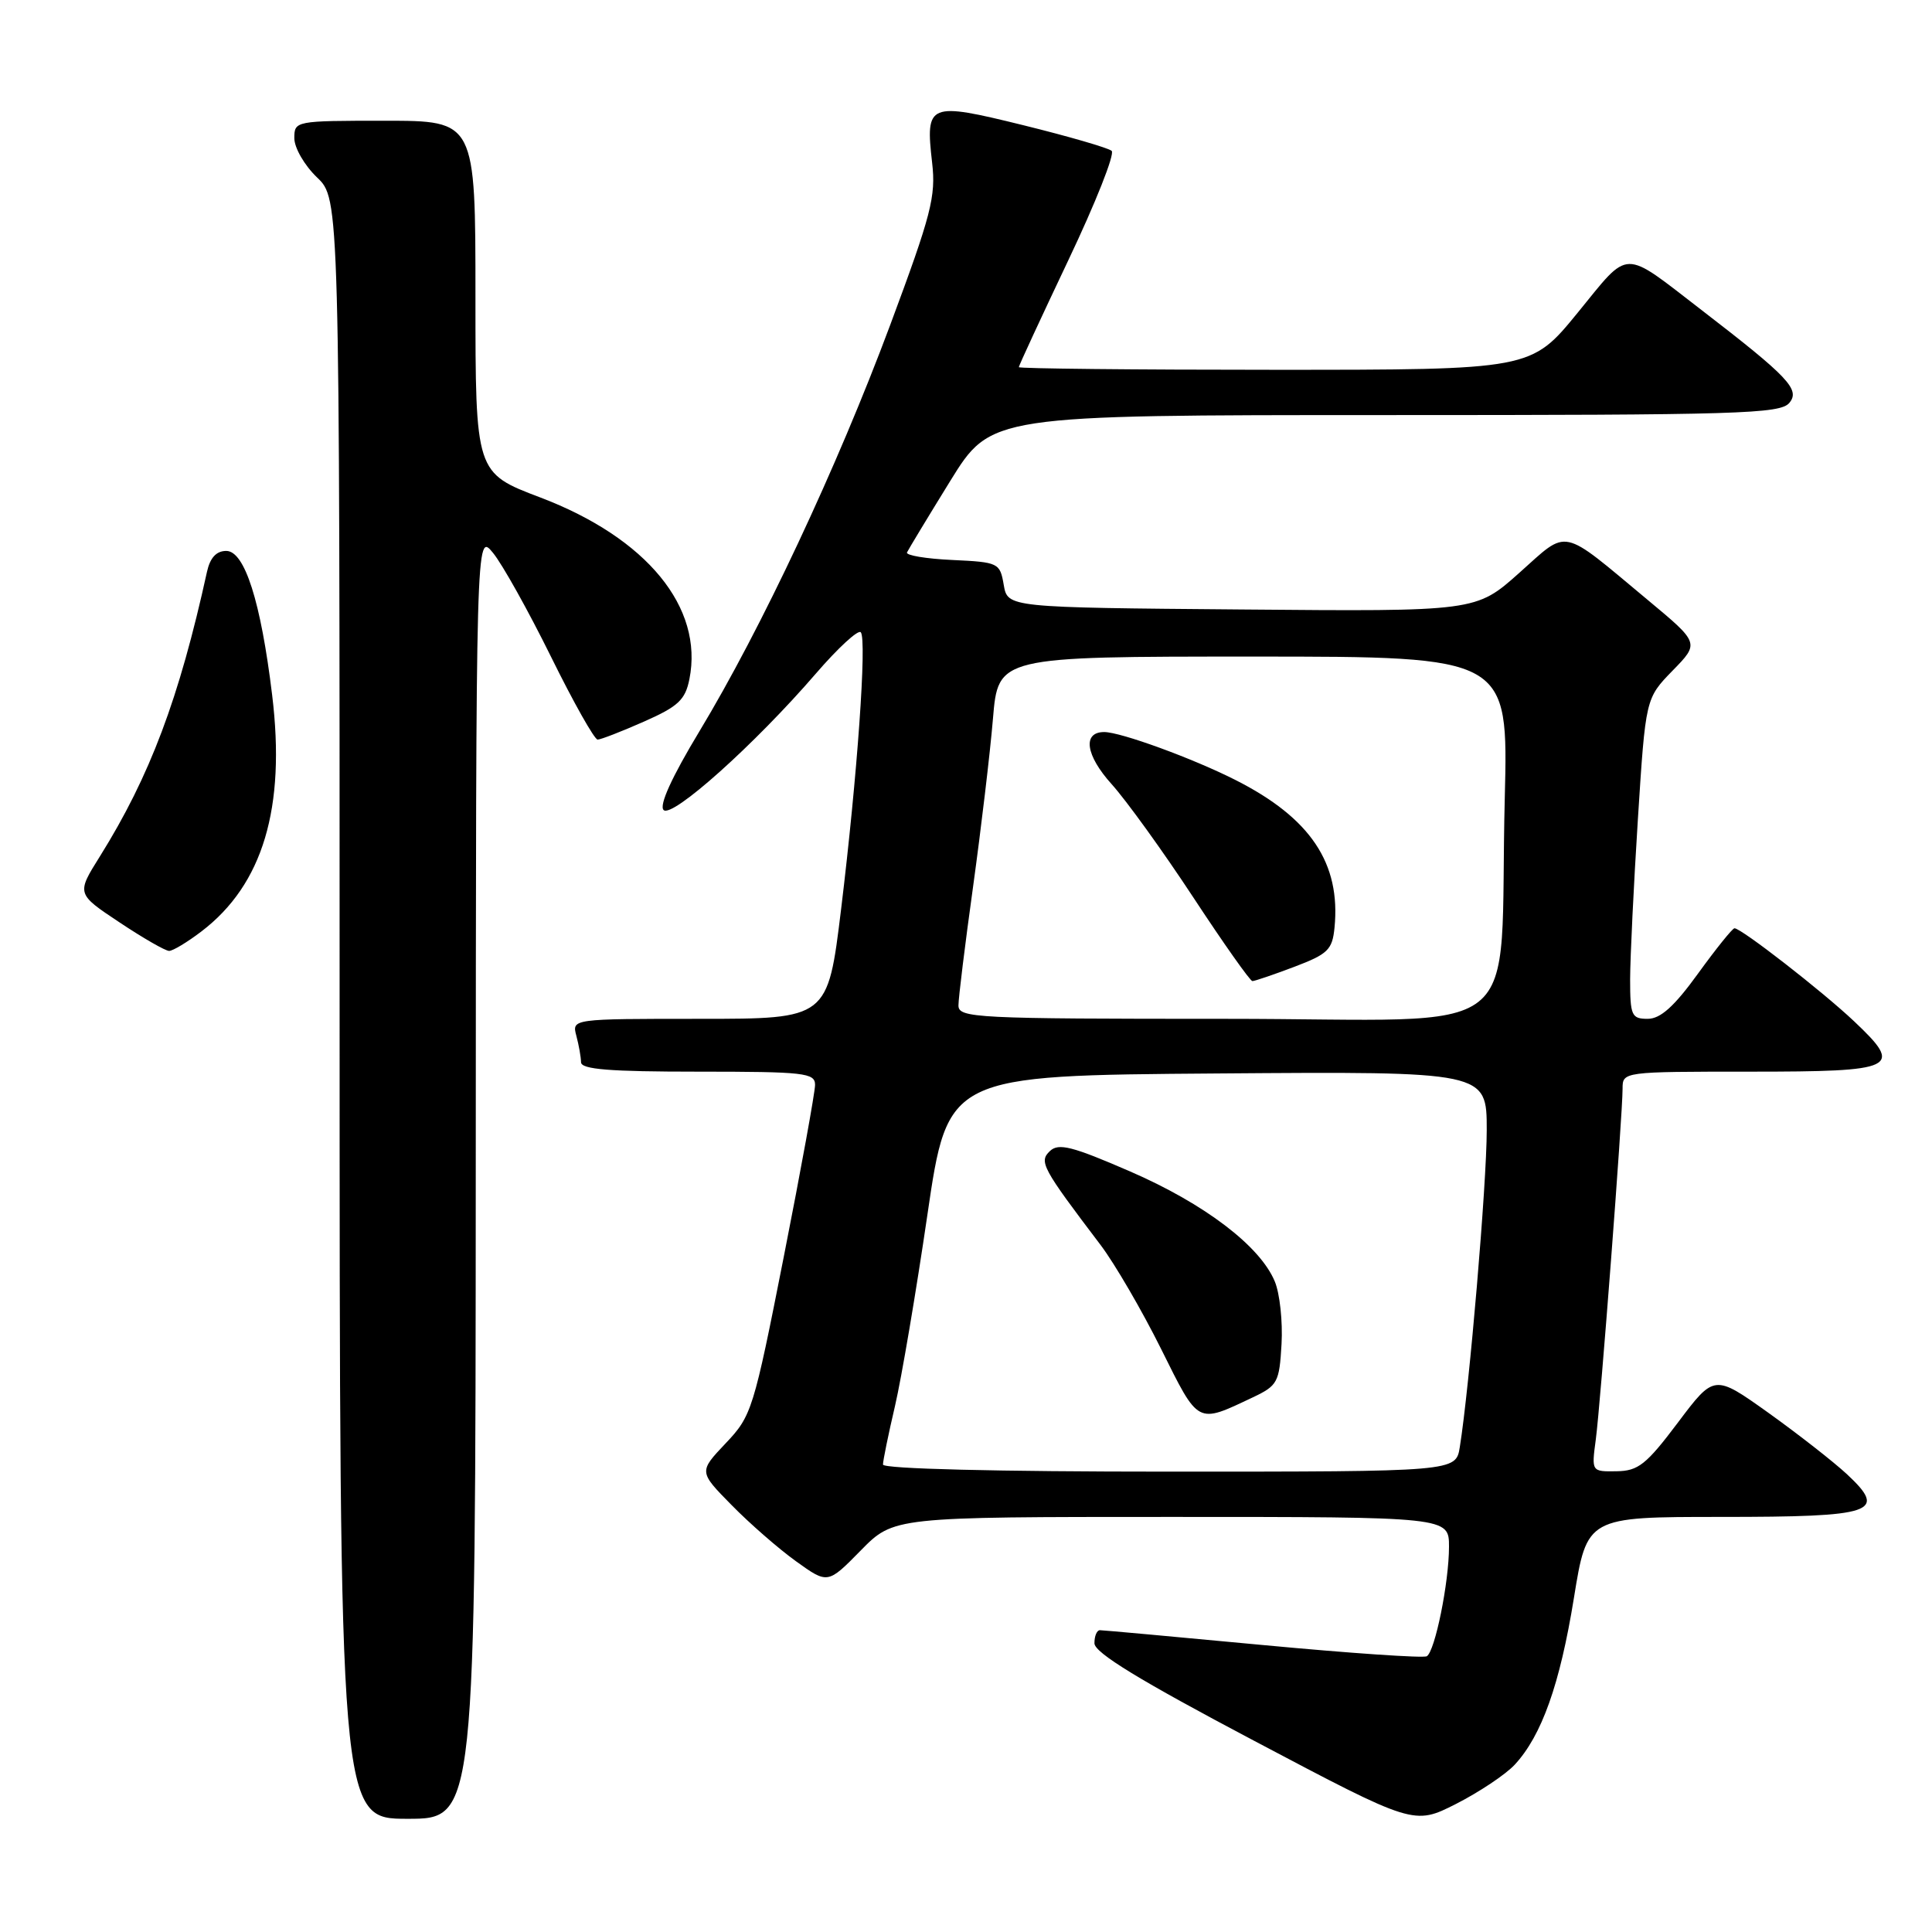 <?xml version="1.0" encoding="UTF-8" standalone="no"?>
<!DOCTYPE svg PUBLIC "-//W3C//DTD SVG 1.1//EN" "http://www.w3.org/Graphics/SVG/1.1/DTD/svg11.dtd" >
<svg xmlns="http://www.w3.org/2000/svg" xmlns:xlink="http://www.w3.org/1999/xlink" version="1.1" viewBox="0 0 256 256">
 <g >
 <path fill="currentColor"
d=" M 200.70 233.84 C 204.28 229.99 206.70 223.18 208.55 211.75 C 210.29 201.00 210.29 201.00 228.02 201.00 C 248.41 201.00 250.16 200.41 244.73 195.34 C 242.95 193.69 238.27 190.03 234.33 187.21 C 227.15 182.09 227.15 182.09 222.33 188.50 C 218.13 194.08 217.07 194.91 214.19 194.95 C 210.88 195.00 210.88 195.00 211.45 190.75 C 212.08 186.04 215.00 147.81 215.00 144.25 C 215.00 142.01 215.04 142.00 231.89 142.00 C 251.37 142.00 252.28 141.56 245.67 135.32 C 241.47 131.35 230.73 123.00 229.83 123.00 C 229.56 123.00 227.39 125.70 225.00 129.00 C 221.84 133.37 220.02 135.00 218.33 135.00 C 216.19 135.00 216.00 134.58 216.00 129.75 C 216.01 126.86 216.47 117.31 217.03 108.52 C 218.05 92.54 218.05 92.54 221.62 88.87 C 225.20 85.21 225.20 85.21 218.35 79.51 C 206.63 69.75 207.92 70.02 201.31 75.91 C 195.57 81.03 195.57 81.03 164.54 80.76 C 133.52 80.50 133.52 80.50 133.00 77.50 C 132.50 74.58 132.32 74.49 126.18 74.20 C 122.71 74.04 120.01 73.59 120.18 73.20 C 120.36 72.82 122.93 68.56 125.90 63.75 C 131.31 55.00 131.31 55.00 183.53 55.00 C 230.49 55.00 235.89 54.84 237.10 53.38 C 238.56 51.62 236.99 49.96 225.50 41.11 C 214.82 32.89 216.05 32.87 209.04 41.45 C 202.87 49.00 202.87 49.00 168.94 49.00 C 150.27 49.00 135.00 48.84 135.00 48.65 C 135.00 48.45 137.95 42.09 141.55 34.50 C 145.16 26.91 147.75 20.39 147.30 19.99 C 146.86 19.60 141.59 18.07 135.59 16.59 C 123.00 13.49 122.61 13.66 123.51 21.55 C 124.03 26.03 123.40 28.44 117.96 43.05 C 110.90 61.98 100.87 83.33 92.66 96.93 C 89.01 102.98 87.31 106.71 87.93 107.33 C 89.05 108.45 99.99 98.66 108.11 89.25 C 111.05 85.84 113.73 83.38 114.06 83.78 C 114.88 84.76 113.60 102.82 111.45 120.47 C 109.68 135.00 109.68 135.00 92.73 135.00 C 75.77 135.00 75.77 135.00 76.37 137.25 C 76.70 138.49 76.98 140.06 76.99 140.75 C 77.00 141.70 80.77 142.00 92.50 142.00 C 106.60 142.00 108.00 142.16 108.00 143.75 C 108.00 144.71 106.14 154.95 103.86 166.50 C 99.85 186.84 99.60 187.62 96.15 191.25 C 92.59 195.01 92.59 195.01 96.94 199.43 C 99.33 201.87 103.17 205.22 105.48 206.88 C 109.68 209.90 109.68 209.90 114.05 205.45 C 118.42 201.00 118.42 201.00 155.21 201.00 C 192.00 201.00 192.00 201.00 192.00 204.95 C 192.00 209.68 190.15 218.79 189.06 219.46 C 188.63 219.73 178.88 219.06 167.39 217.98 C 155.90 216.90 146.16 216.01 145.75 216.01 C 145.34 216.00 145.01 216.79 145.02 217.75 C 145.03 219.00 151.04 222.67 166.19 230.67 C 187.35 241.85 187.35 241.85 192.93 239.03 C 195.99 237.47 199.49 235.14 200.70 233.84 Z  M 63.04 155.75 C 63.07 70.50 63.07 70.50 65.32 73.25 C 66.56 74.76 70.01 80.94 73.00 87.00 C 75.98 93.05 78.77 98.00 79.19 98.00 C 79.60 98.00 82.36 96.93 85.32 95.62 C 89.87 93.61 90.80 92.74 91.35 89.99 C 93.25 80.48 85.70 71.28 71.60 65.92 C 63.00 62.66 63.00 62.66 63.00 39.33 C 63.00 16.00 63.00 16.00 51.00 16.00 C 39.13 16.00 39.00 16.02 39.00 18.31 C 39.00 19.59 40.35 21.92 42.00 23.50 C 45.00 26.37 45.00 26.37 45.00 133.69 C 45.00 241.00 45.00 241.00 54.00 241.00 C 63.00 241.00 63.00 241.00 63.04 155.75 Z  M 26.69 123.42 C 34.84 117.21 37.88 107.04 36.06 92.09 C 34.56 79.70 32.42 73.00 29.98 73.00 C 28.67 73.00 27.84 73.90 27.43 75.75 C 23.74 92.56 19.87 102.85 13.24 113.47 C 10.13 118.43 10.13 118.43 15.82 122.21 C 18.94 124.29 21.91 126.00 22.41 126.00 C 22.90 126.00 24.83 124.84 26.69 123.42 Z  M 117.00 194.06 C 117.00 193.55 117.71 190.06 118.59 186.31 C 119.46 182.57 121.39 171.18 122.88 161.00 C 125.59 142.50 125.59 142.50 161.30 142.24 C 197.00 141.97 197.00 141.97 197.00 149.74 C 197.00 156.81 194.70 183.88 193.43 191.75 C 192.91 195.00 192.91 195.00 154.95 195.00 C 131.99 195.00 117.00 194.63 117.00 194.06 Z  M 166.00 185.16 C 169.29 183.60 169.52 183.17 169.81 178.10 C 169.98 175.12 169.58 171.40 168.92 169.81 C 166.98 165.11 159.60 159.50 149.74 155.22 C 142.07 151.89 140.27 151.43 139.12 152.52 C 137.64 153.93 138.06 154.72 145.85 164.99 C 147.72 167.47 151.32 173.65 153.85 178.74 C 158.88 188.85 158.55 188.68 166.00 185.16 Z  M 127.00 133.22 C 127.00 132.25 127.87 125.16 128.94 117.47 C 130.00 109.79 131.19 99.79 131.57 95.25 C 132.26 87.00 132.26 87.00 166.06 87.00 C 199.86 87.00 199.86 87.00 199.39 105.75 C 198.56 138.72 203.27 135.00 162.43 135.00 C 129.15 135.00 127.00 134.89 127.00 133.22 Z  M 171.50 128.11 C 175.95 126.42 176.54 125.86 176.83 122.92 C 177.67 114.39 173.66 108.40 163.74 103.37 C 158.08 100.50 148.50 97.00 146.31 97.00 C 143.40 97.00 143.85 100.09 147.31 103.92 C 149.24 106.06 154.11 112.81 158.12 118.91 C 162.13 125.01 165.65 130.00 165.95 130.00 C 166.25 130.00 168.75 129.15 171.50 128.11 Z "/>
</g>
</svg>